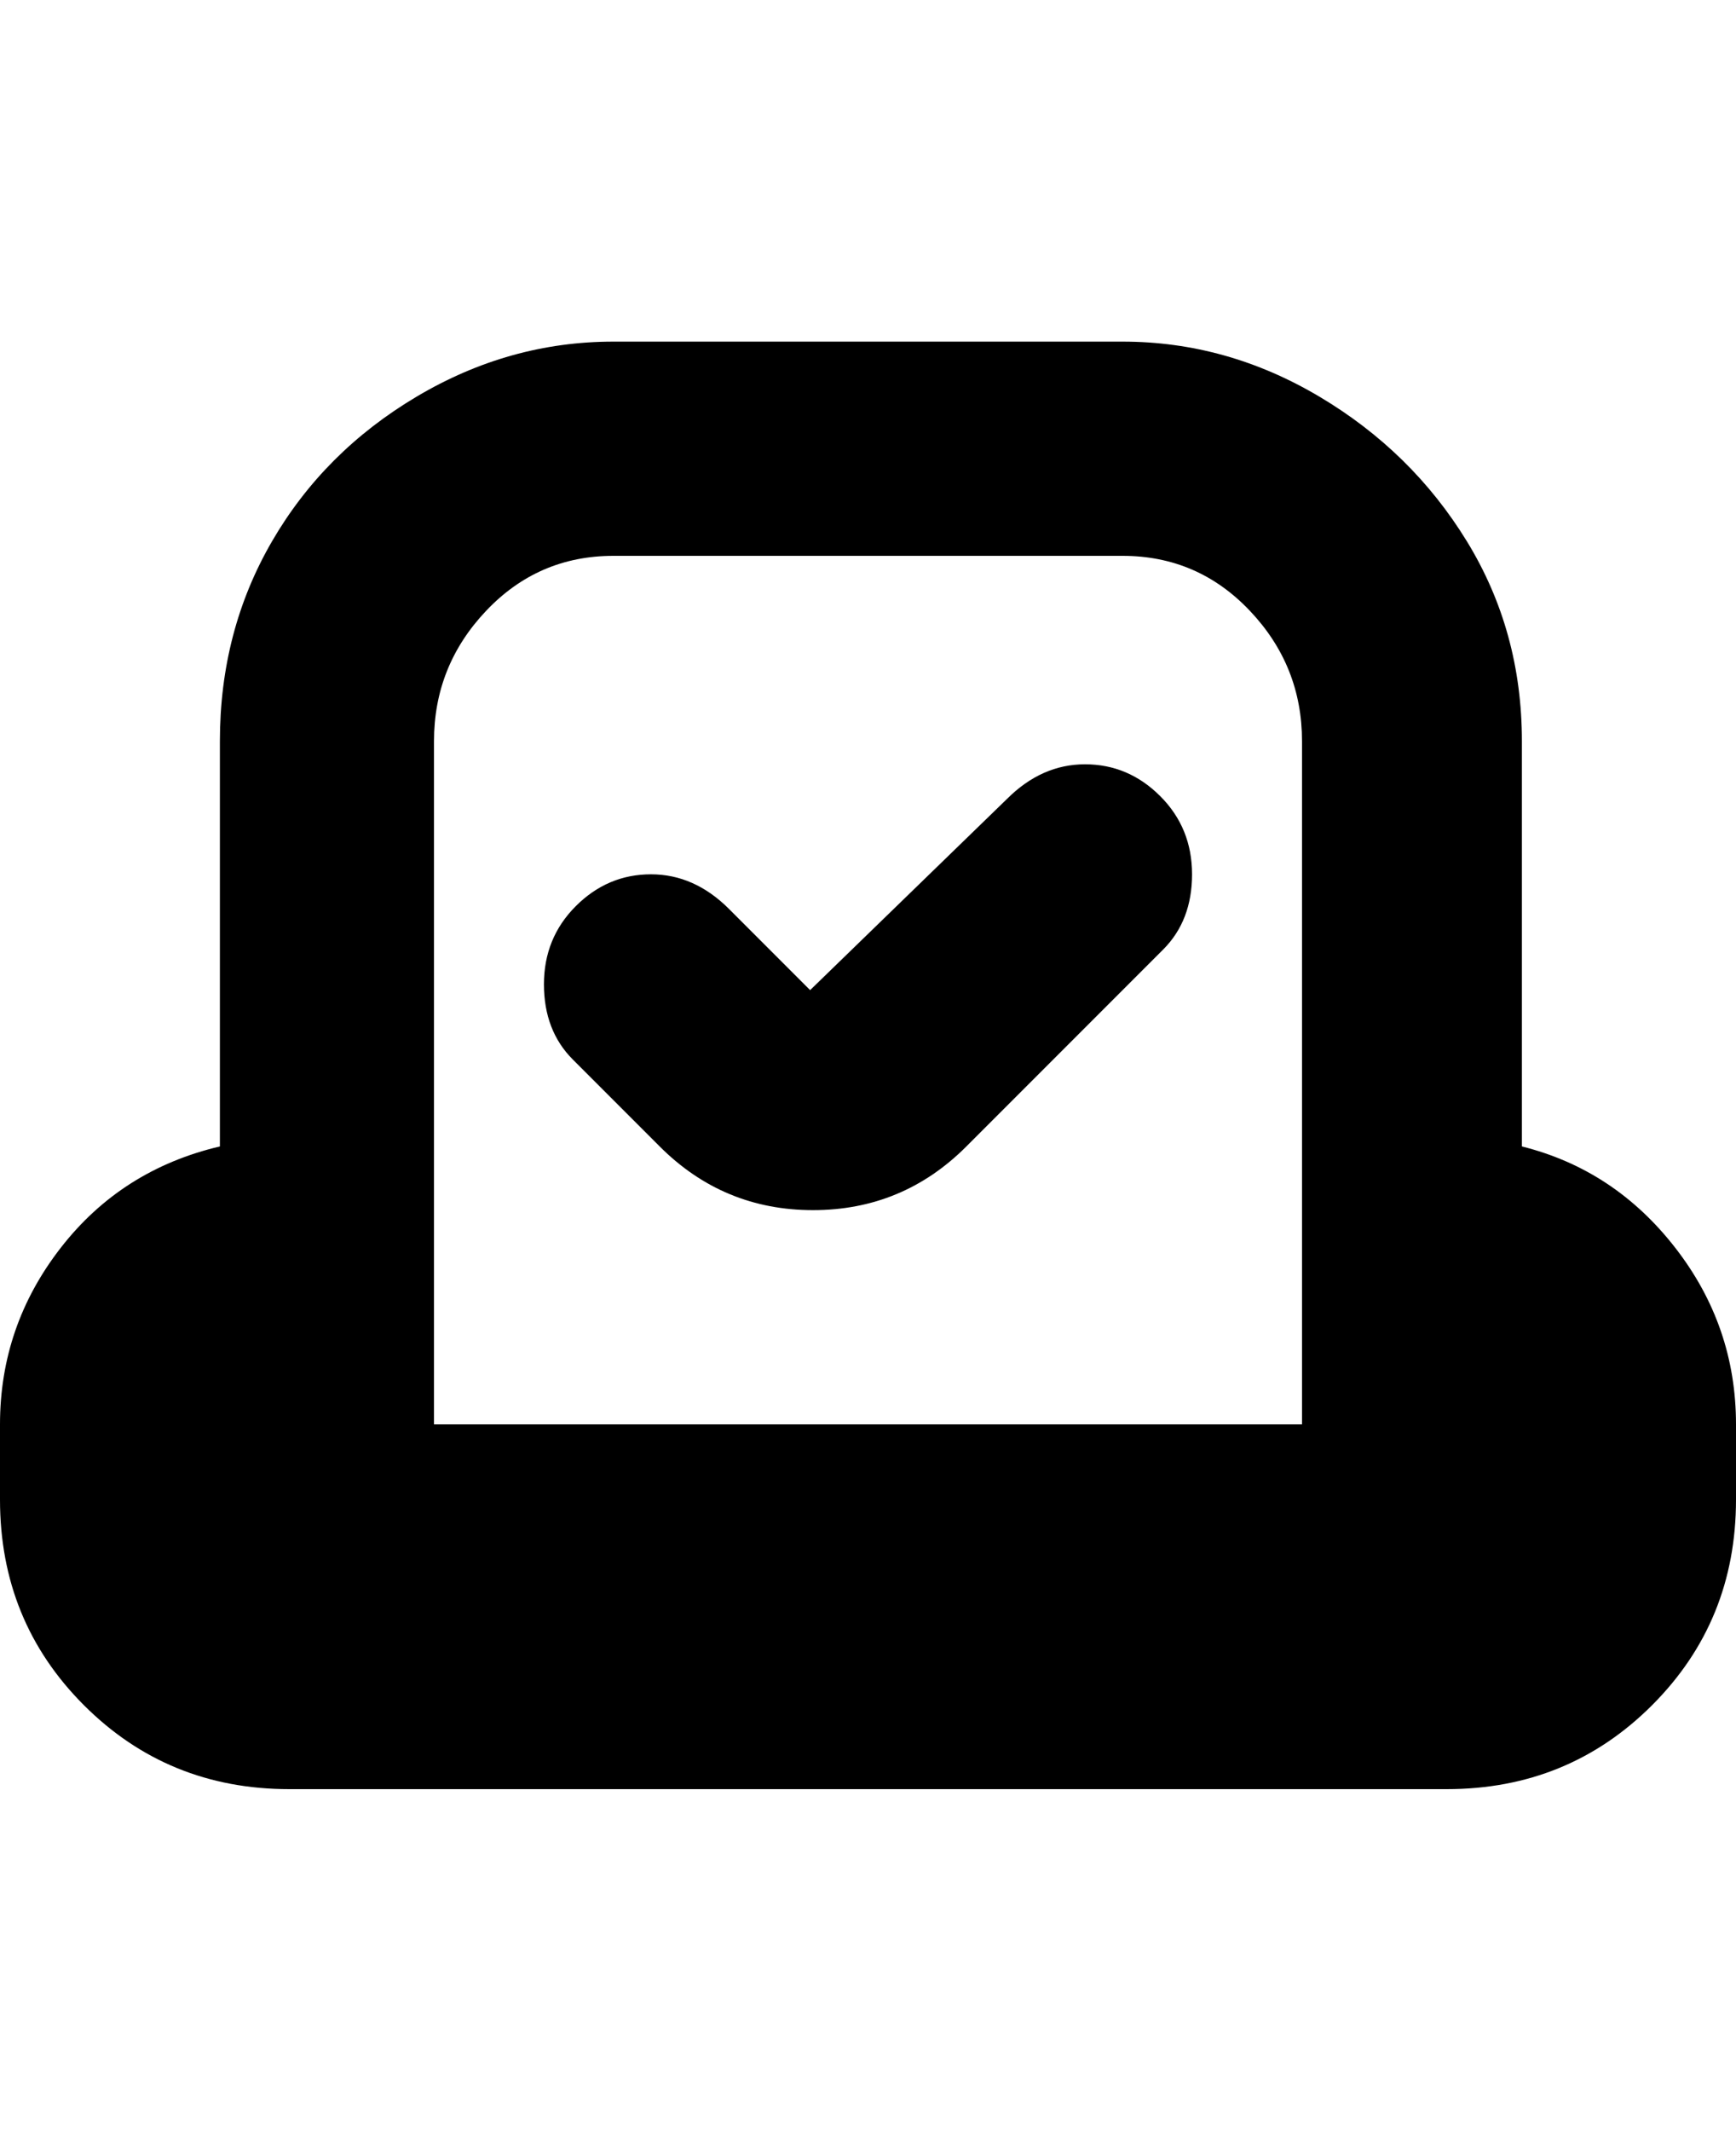 <svg viewBox="0 0 300 368" xmlns="http://www.w3.org/2000/svg"><path d="M99 183q-5-5-5-13t5.5-13.5q5.5-5.5 13-5.5t13.5 6l14 14 34-33q6-6 13.5-6t13 5.5Q206 143 206 151t-5 13l-34 34q-11 11-26.5 11T114 198l-15-15zm201 63v13q0 21-14.5 35.5T250 309H50q-21 0-35.5-14.5T0 259v-13q0-17 10.5-30.5T38 198v-70q0-19 9-34.5t25-25Q88 59 106 59h88q18 0 34 9.5t25.5 25Q263 109 263 128v70q16 4 26.5 17.5T300 246zm-225 0h150V128q0-13-9-22.5T194 96h-88q-13 0-22 9.5T75 128v118z"/></svg>